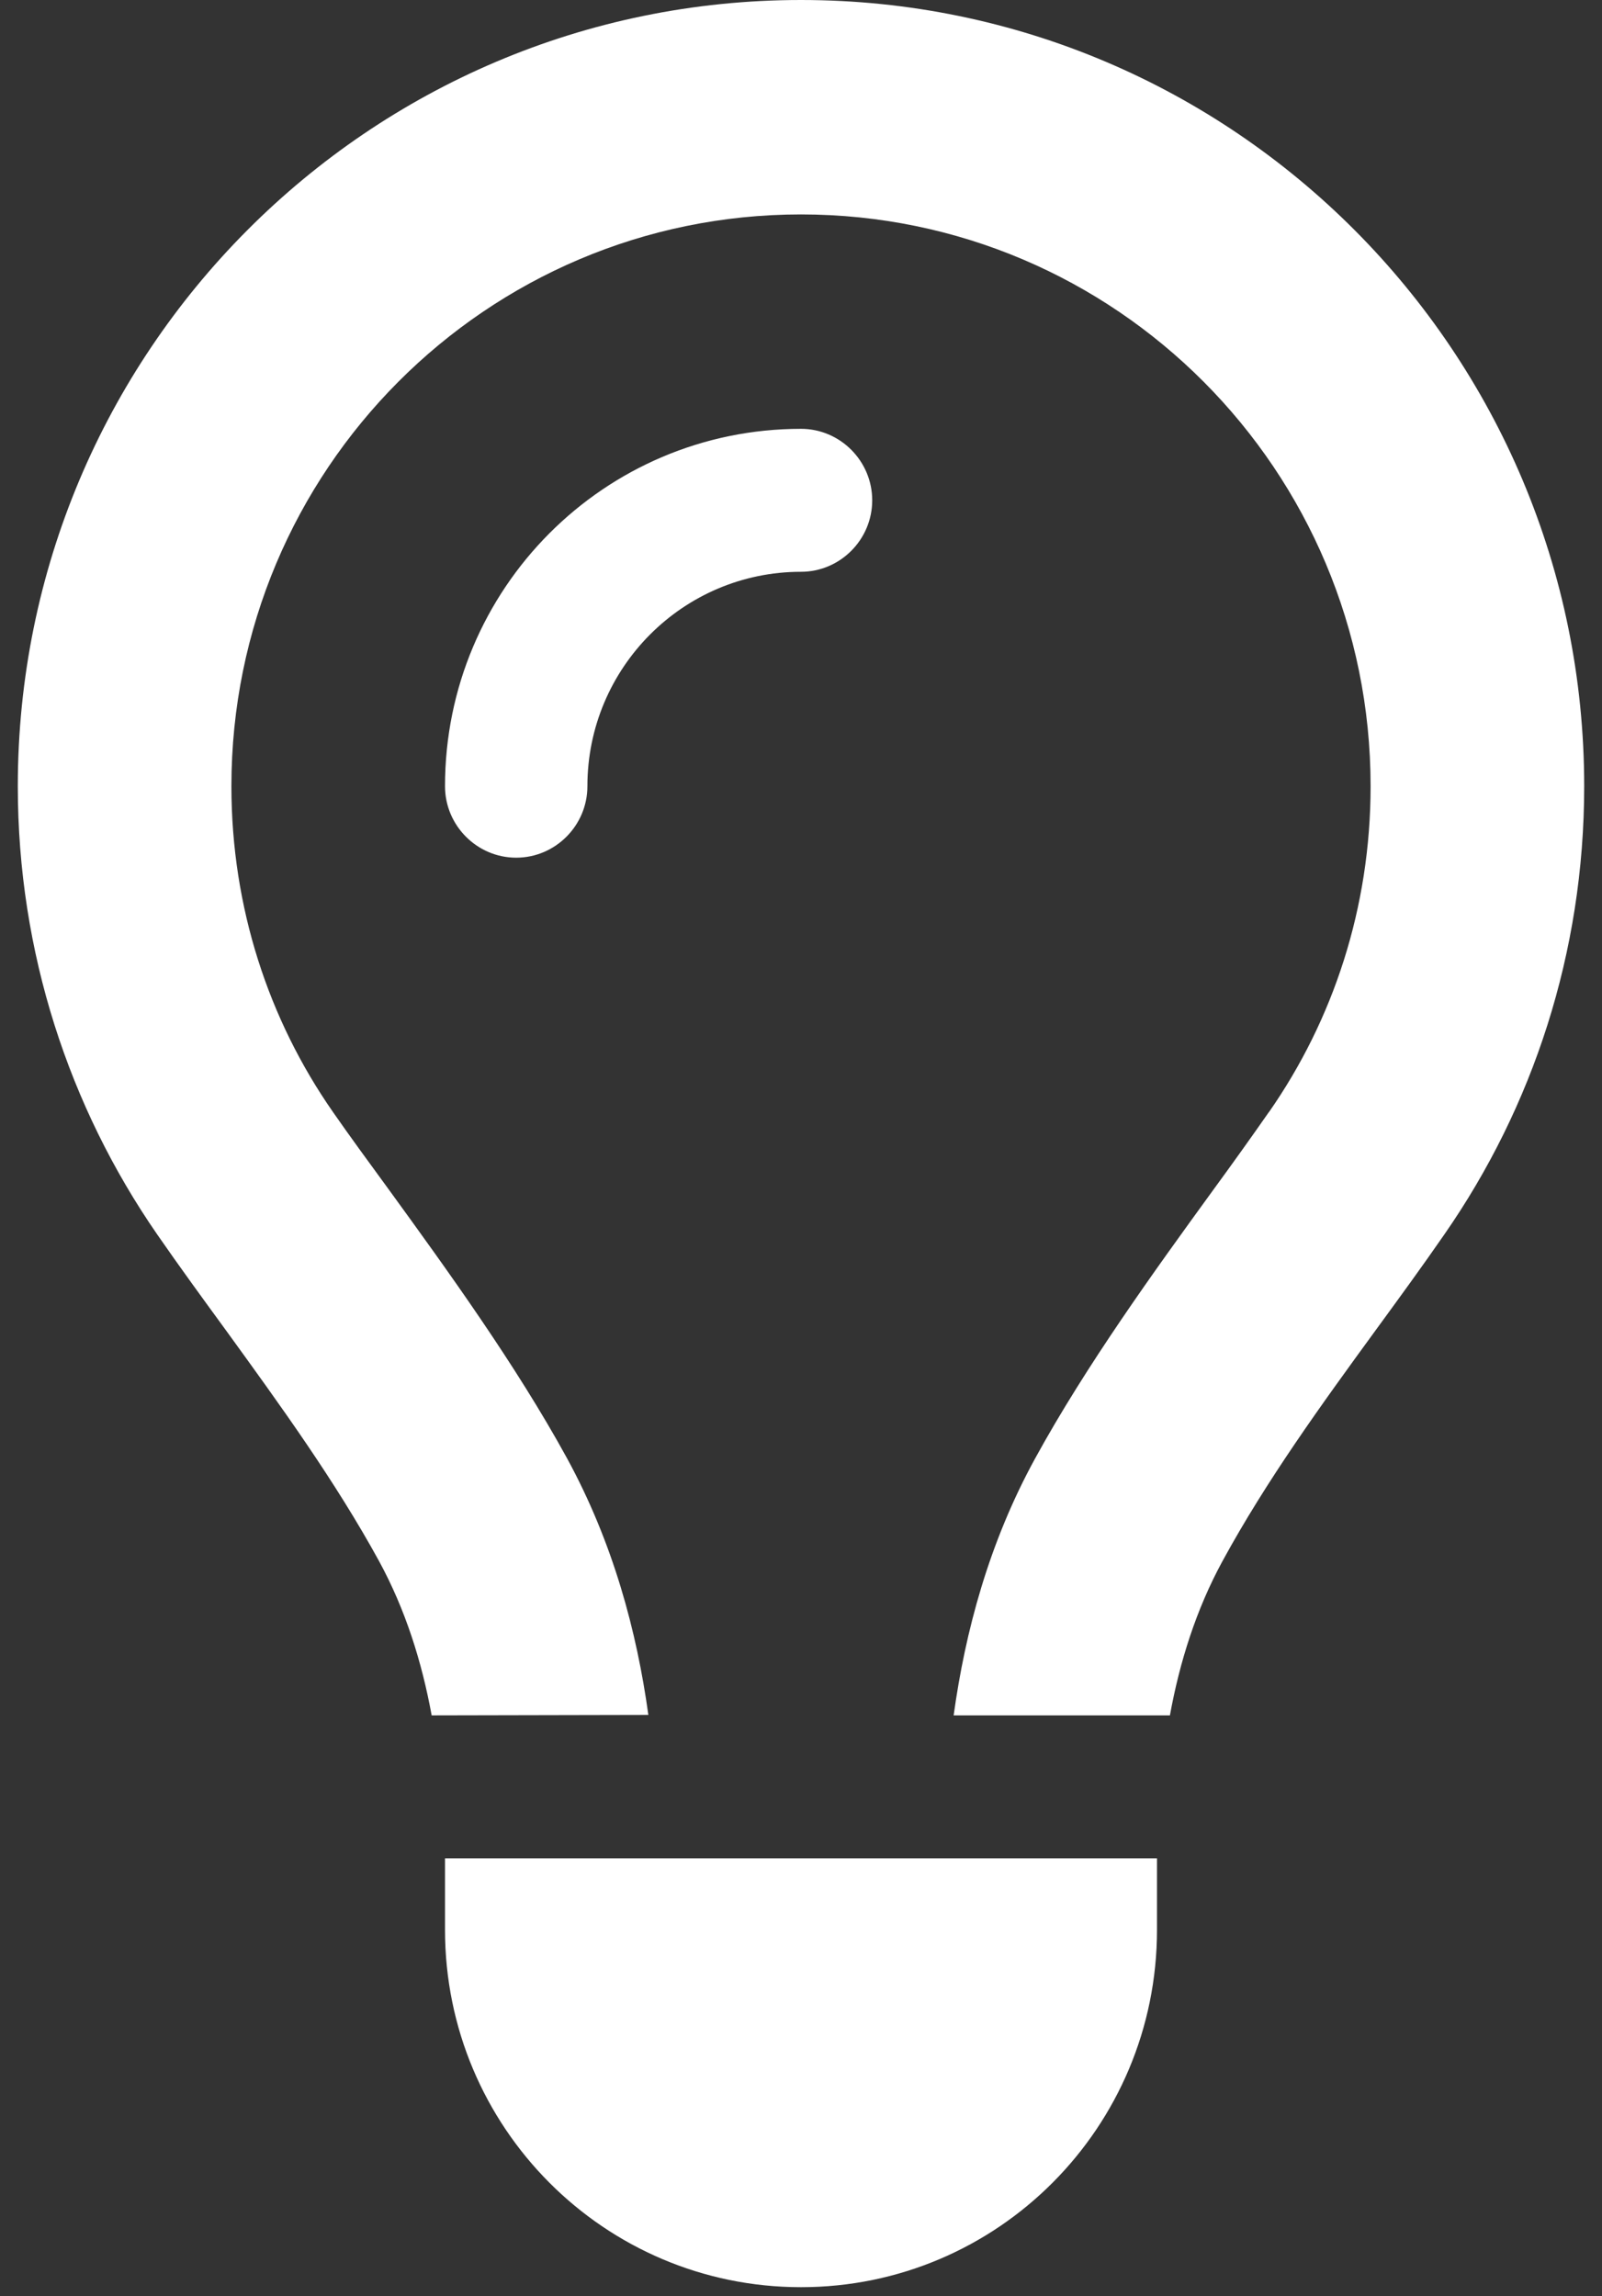 <svg width="60" height="86" viewBox="0 0 60 86" fill="none" xmlns="http://www.w3.org/2000/svg">
<rect x="0" y="0" width="60" height="86" fill="#333333" stroke="none"/>
<path d="M47.533 41.643C49.933 38.196 51.333 33.997 51.333 29.446C51.333 17.617 41.783 8.031 30 8.031C18.217 8.031 8.667 17.617 8.667 29.446C8.667 33.997 10.067 38.196 12.467 41.643C13.083 42.53 13.817 43.533 14.6 44.604C16.75 47.566 19.317 51.112 21.233 54.609C22.967 57.788 23.85 61.101 24.283 64.229L16.167 64.246C15.8 62.239 15.183 60.281 14.2 58.474C12.55 55.462 10.5 52.635 8.45 49.807C7.583 48.62 6.717 47.432 5.883 46.227C2.6 41.476 0.667 35.687 0.667 29.446C0.667 13.184 13.8 0 30 0C46.2 0 59.333 13.184 59.333 29.446C59.333 35.687 57.4 41.476 54.1 46.227C53.267 47.432 52.4 48.62 51.533 49.807C49.483 52.618 47.433 55.446 45.783 58.474C44.8 60.281 44.183 62.239 43.817 64.246H35.717C36.15 61.117 37.033 57.788 38.767 54.626C40.683 51.129 43.25 47.582 45.4 44.621C46.183 43.55 46.9 42.546 47.517 41.66L47.533 41.643ZM30 21.415C25.583 21.415 22 25.012 22 29.446C22 30.919 20.8 32.123 19.333 32.123C17.867 32.123 16.667 30.919 16.667 29.446C16.667 22.051 22.633 16.061 30 16.061C31.467 16.061 32.667 17.266 32.667 18.738C32.667 20.211 31.467 21.415 30 21.415ZM30 85.662C22.633 85.662 16.667 79.672 16.667 72.277V69.6H43.333V72.277C43.333 79.672 37.367 85.662 30 85.662Z" fill="white"/>
</svg>
